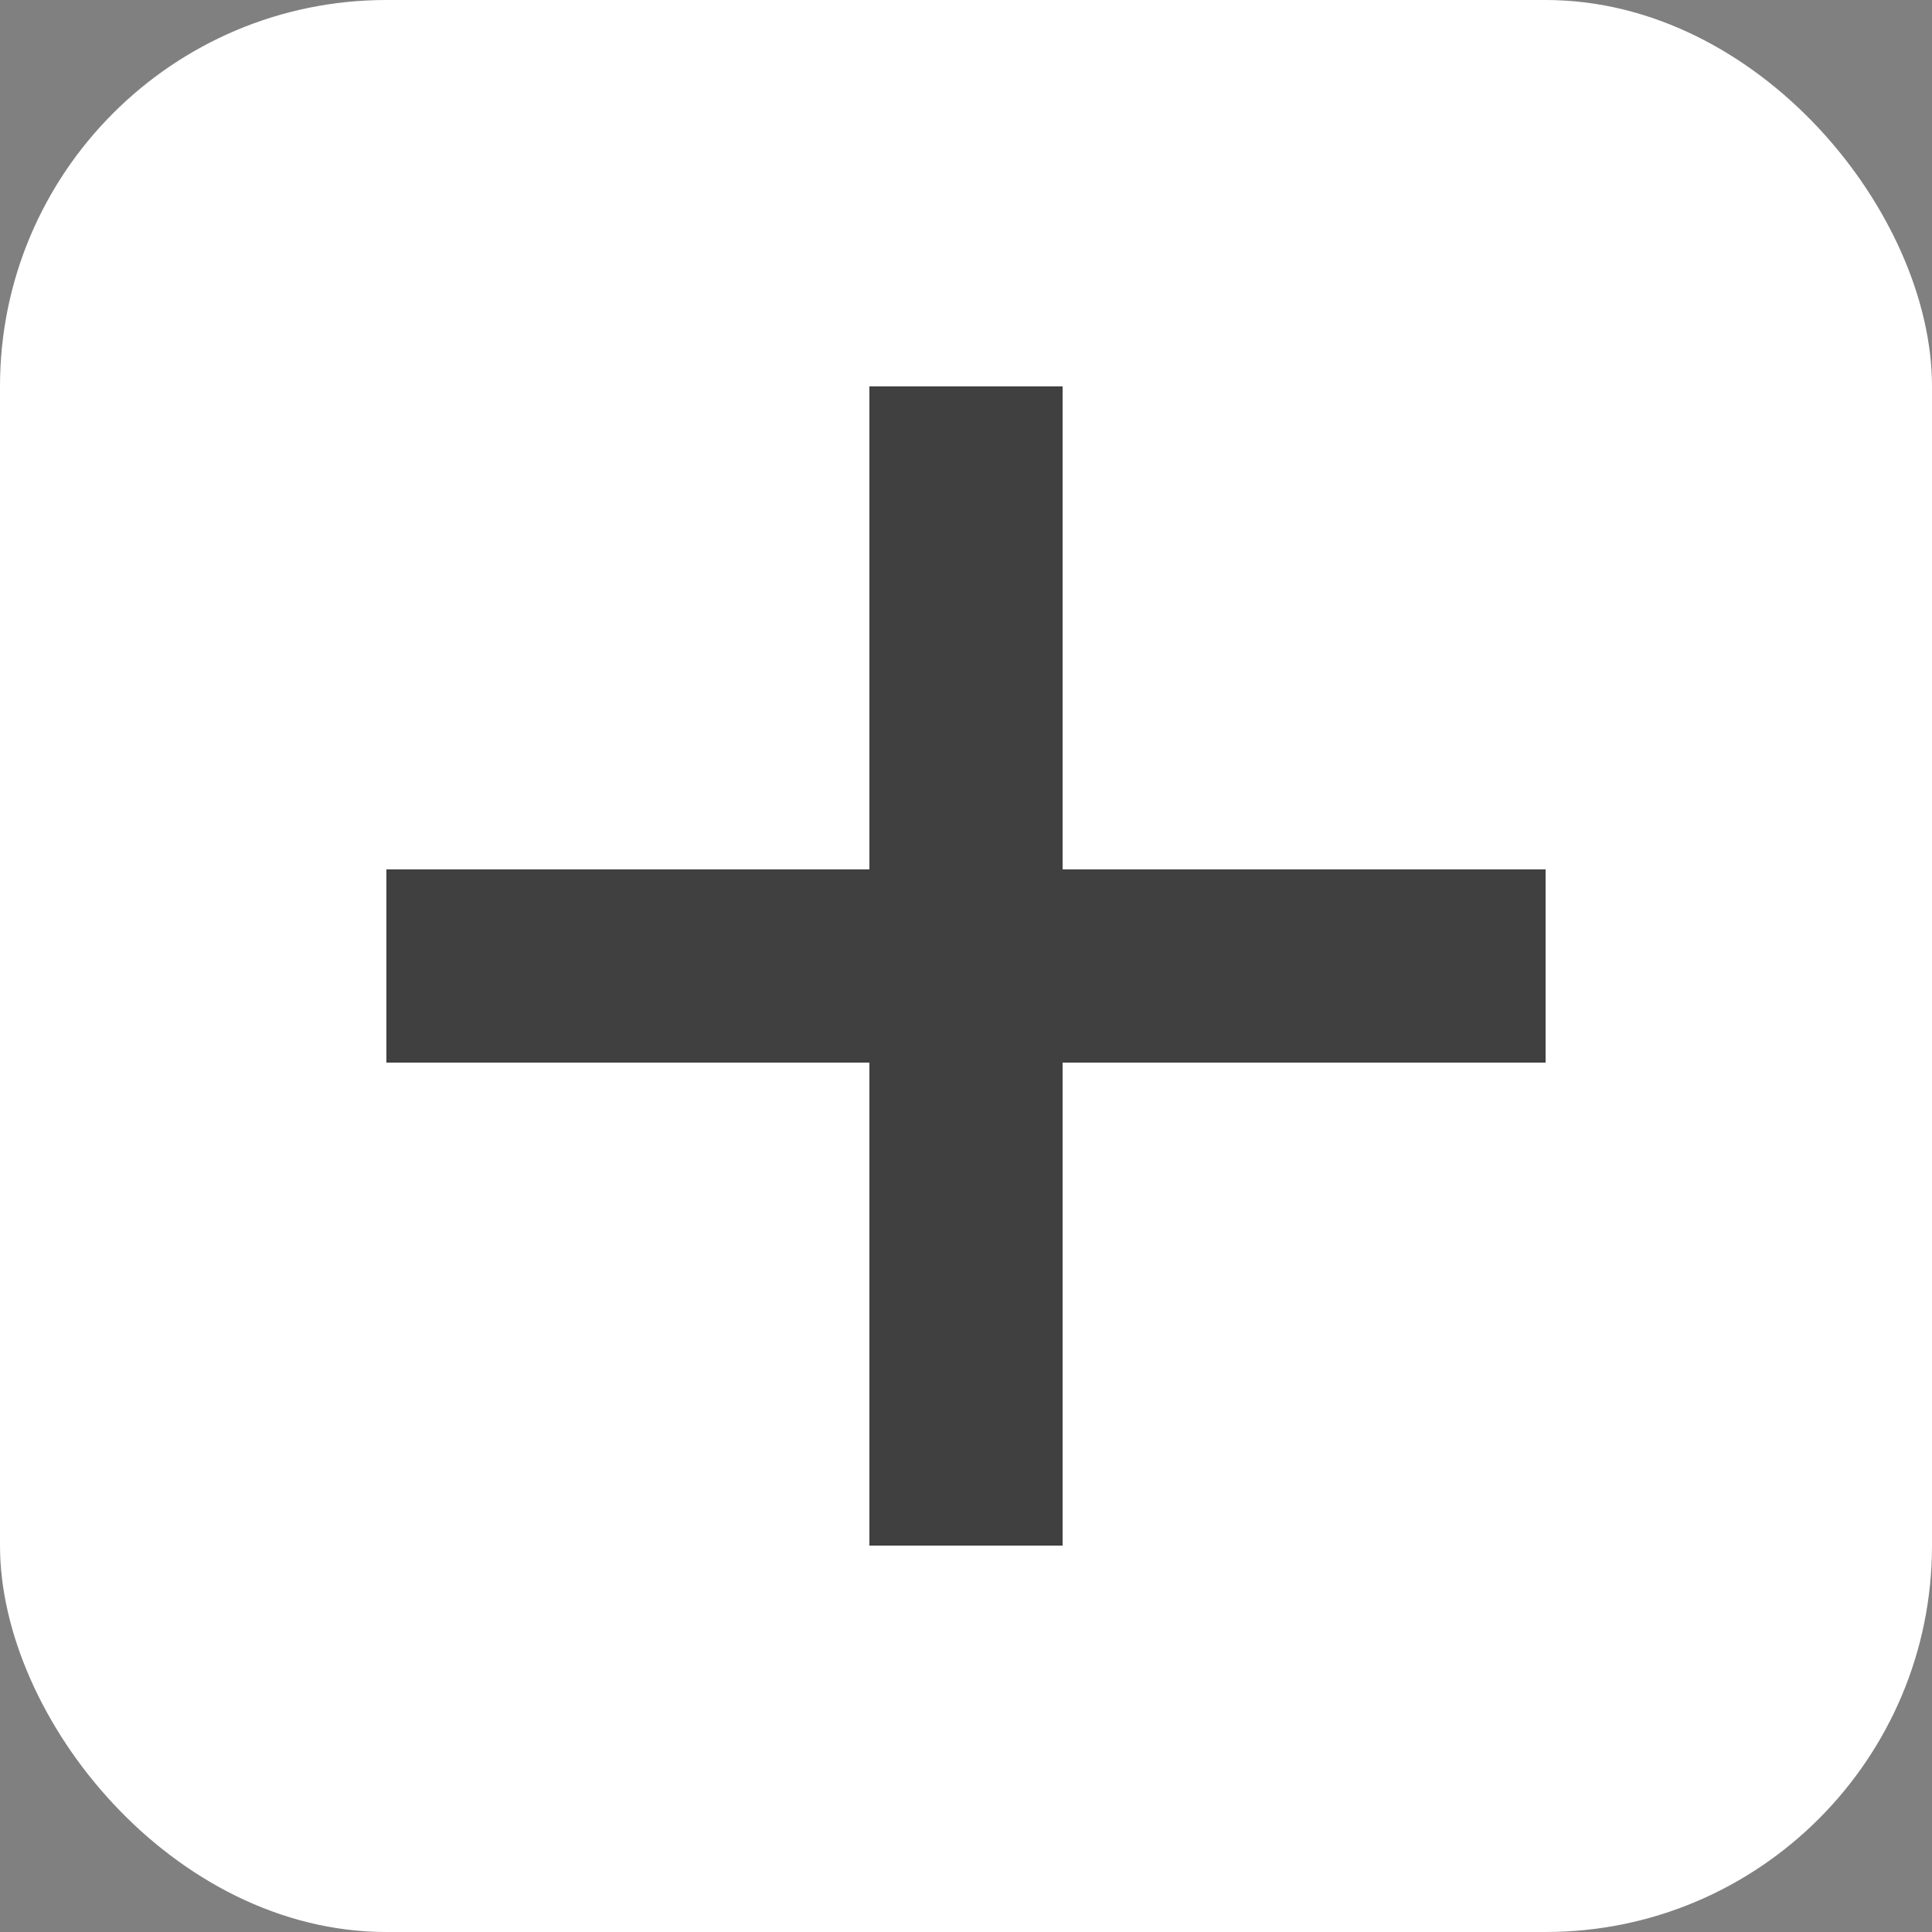 <svg width="20" height="20" viewBox="0 0 20 20" fill="none" xmlns="http://www.w3.org/2000/svg">
<rect x="0" y="0" width="20" height="20" fill="#808080" stroke="none"/>
<rect width="20" height="20" rx="4" fill="white"/>
<line x1="10" y1="4" x2="10" y2="16" stroke="#404040" stroke-width="2"/>
<line x1="16" y1="10" x2="4" y2="10" stroke="#404040" stroke-width="2"/>
</svg>
